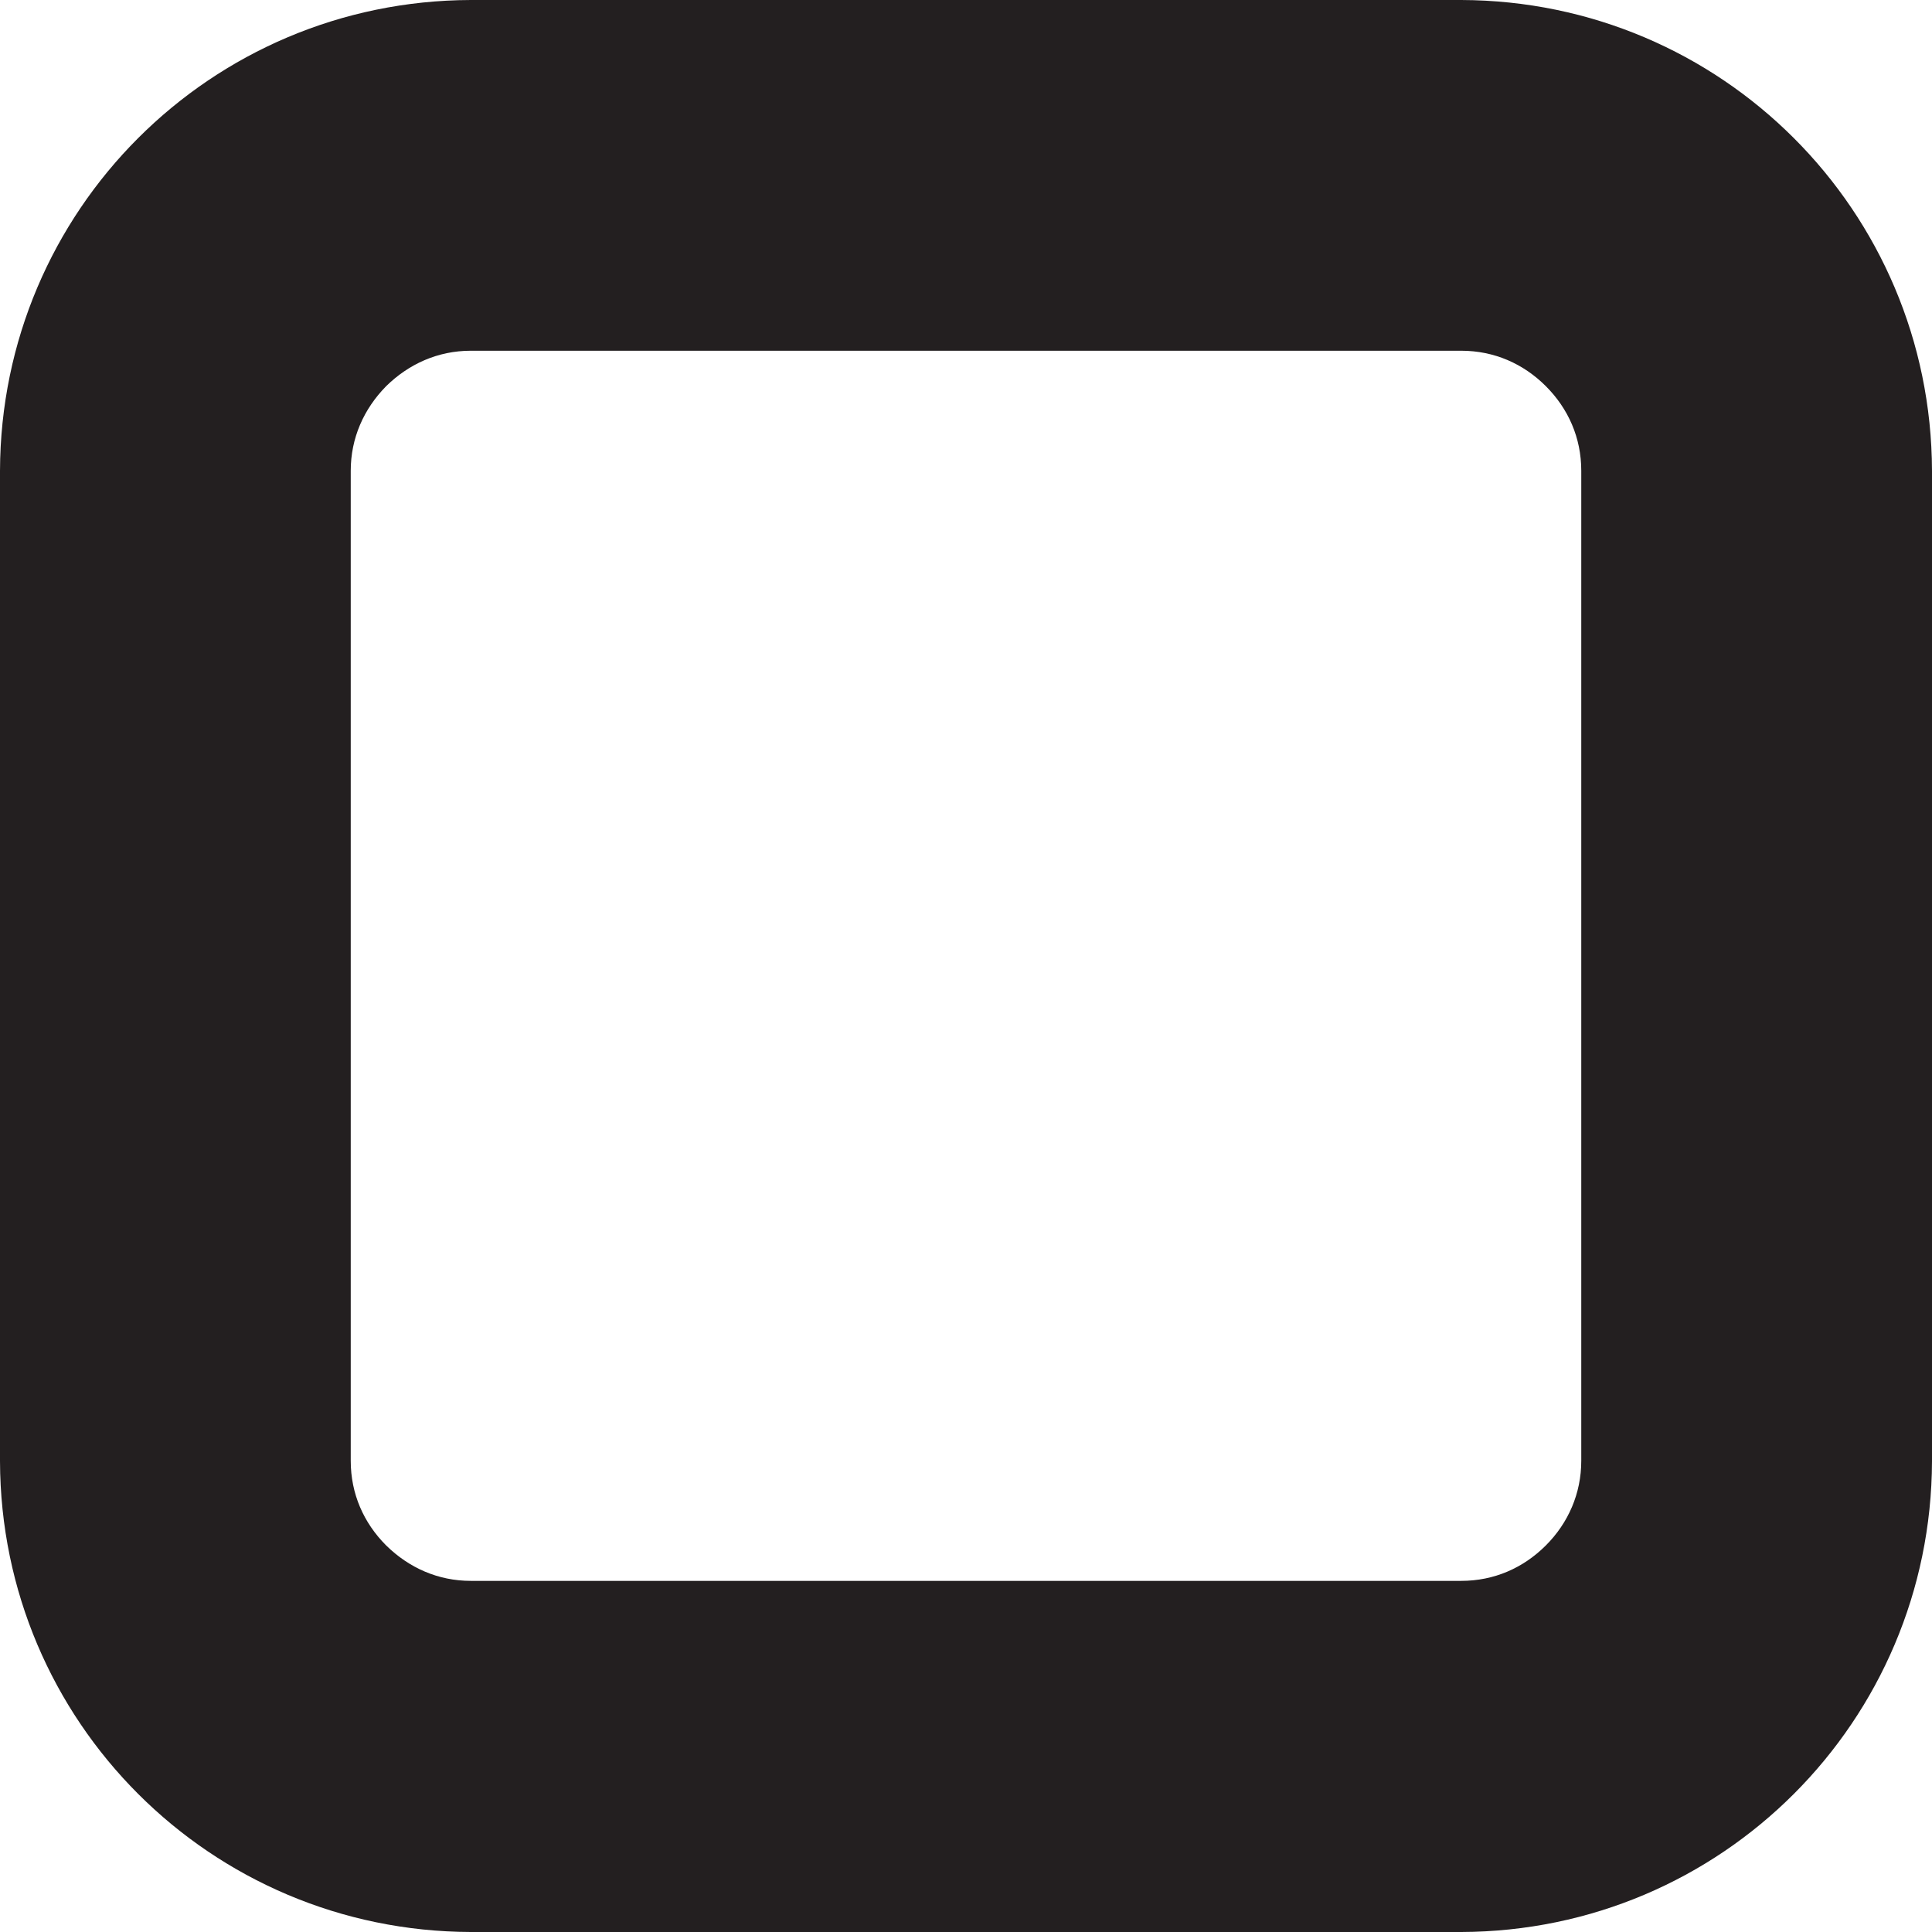 <?xml version="1.0" encoding="UTF-8"?>
<svg id="Layer_2" data-name="Layer 2" xmlns="http://www.w3.org/2000/svg" viewBox="0 0 49.08 49.08">
  <defs>
    <style>
      .cls-1 {
        fill: #231f20;
      }
    </style>
  </defs>
  <g id="Layer_1-2" data-name="Layer 1">
    <path class="cls-1" d="m37.12,0H11.96C5.35.02.02,5.35,0,11.96v25.16c.02,6.61,5.35,11.94,11.96,11.96h25.16c6.61-.02,11.94-5.35,11.96-11.96V11.96c-.02-6.61-5.35-11.94-11.96-11.96Zm3.05,37.11c0,.83-.33,1.58-.9,2.15-.57.57-1.31.9-2.15.9H11.96c-.83,0-1.57-.33-2.15-.9-.57-.57-.9-1.31-.9-2.15V11.96c0-.83.33-1.57.9-2.15.57-.56,1.31-.9,2.15-.9h25.16c.84,0,1.58.33,2.15.9.57.57.9,1.31.9,2.15v25.16Z"/>
  </g>
</svg>